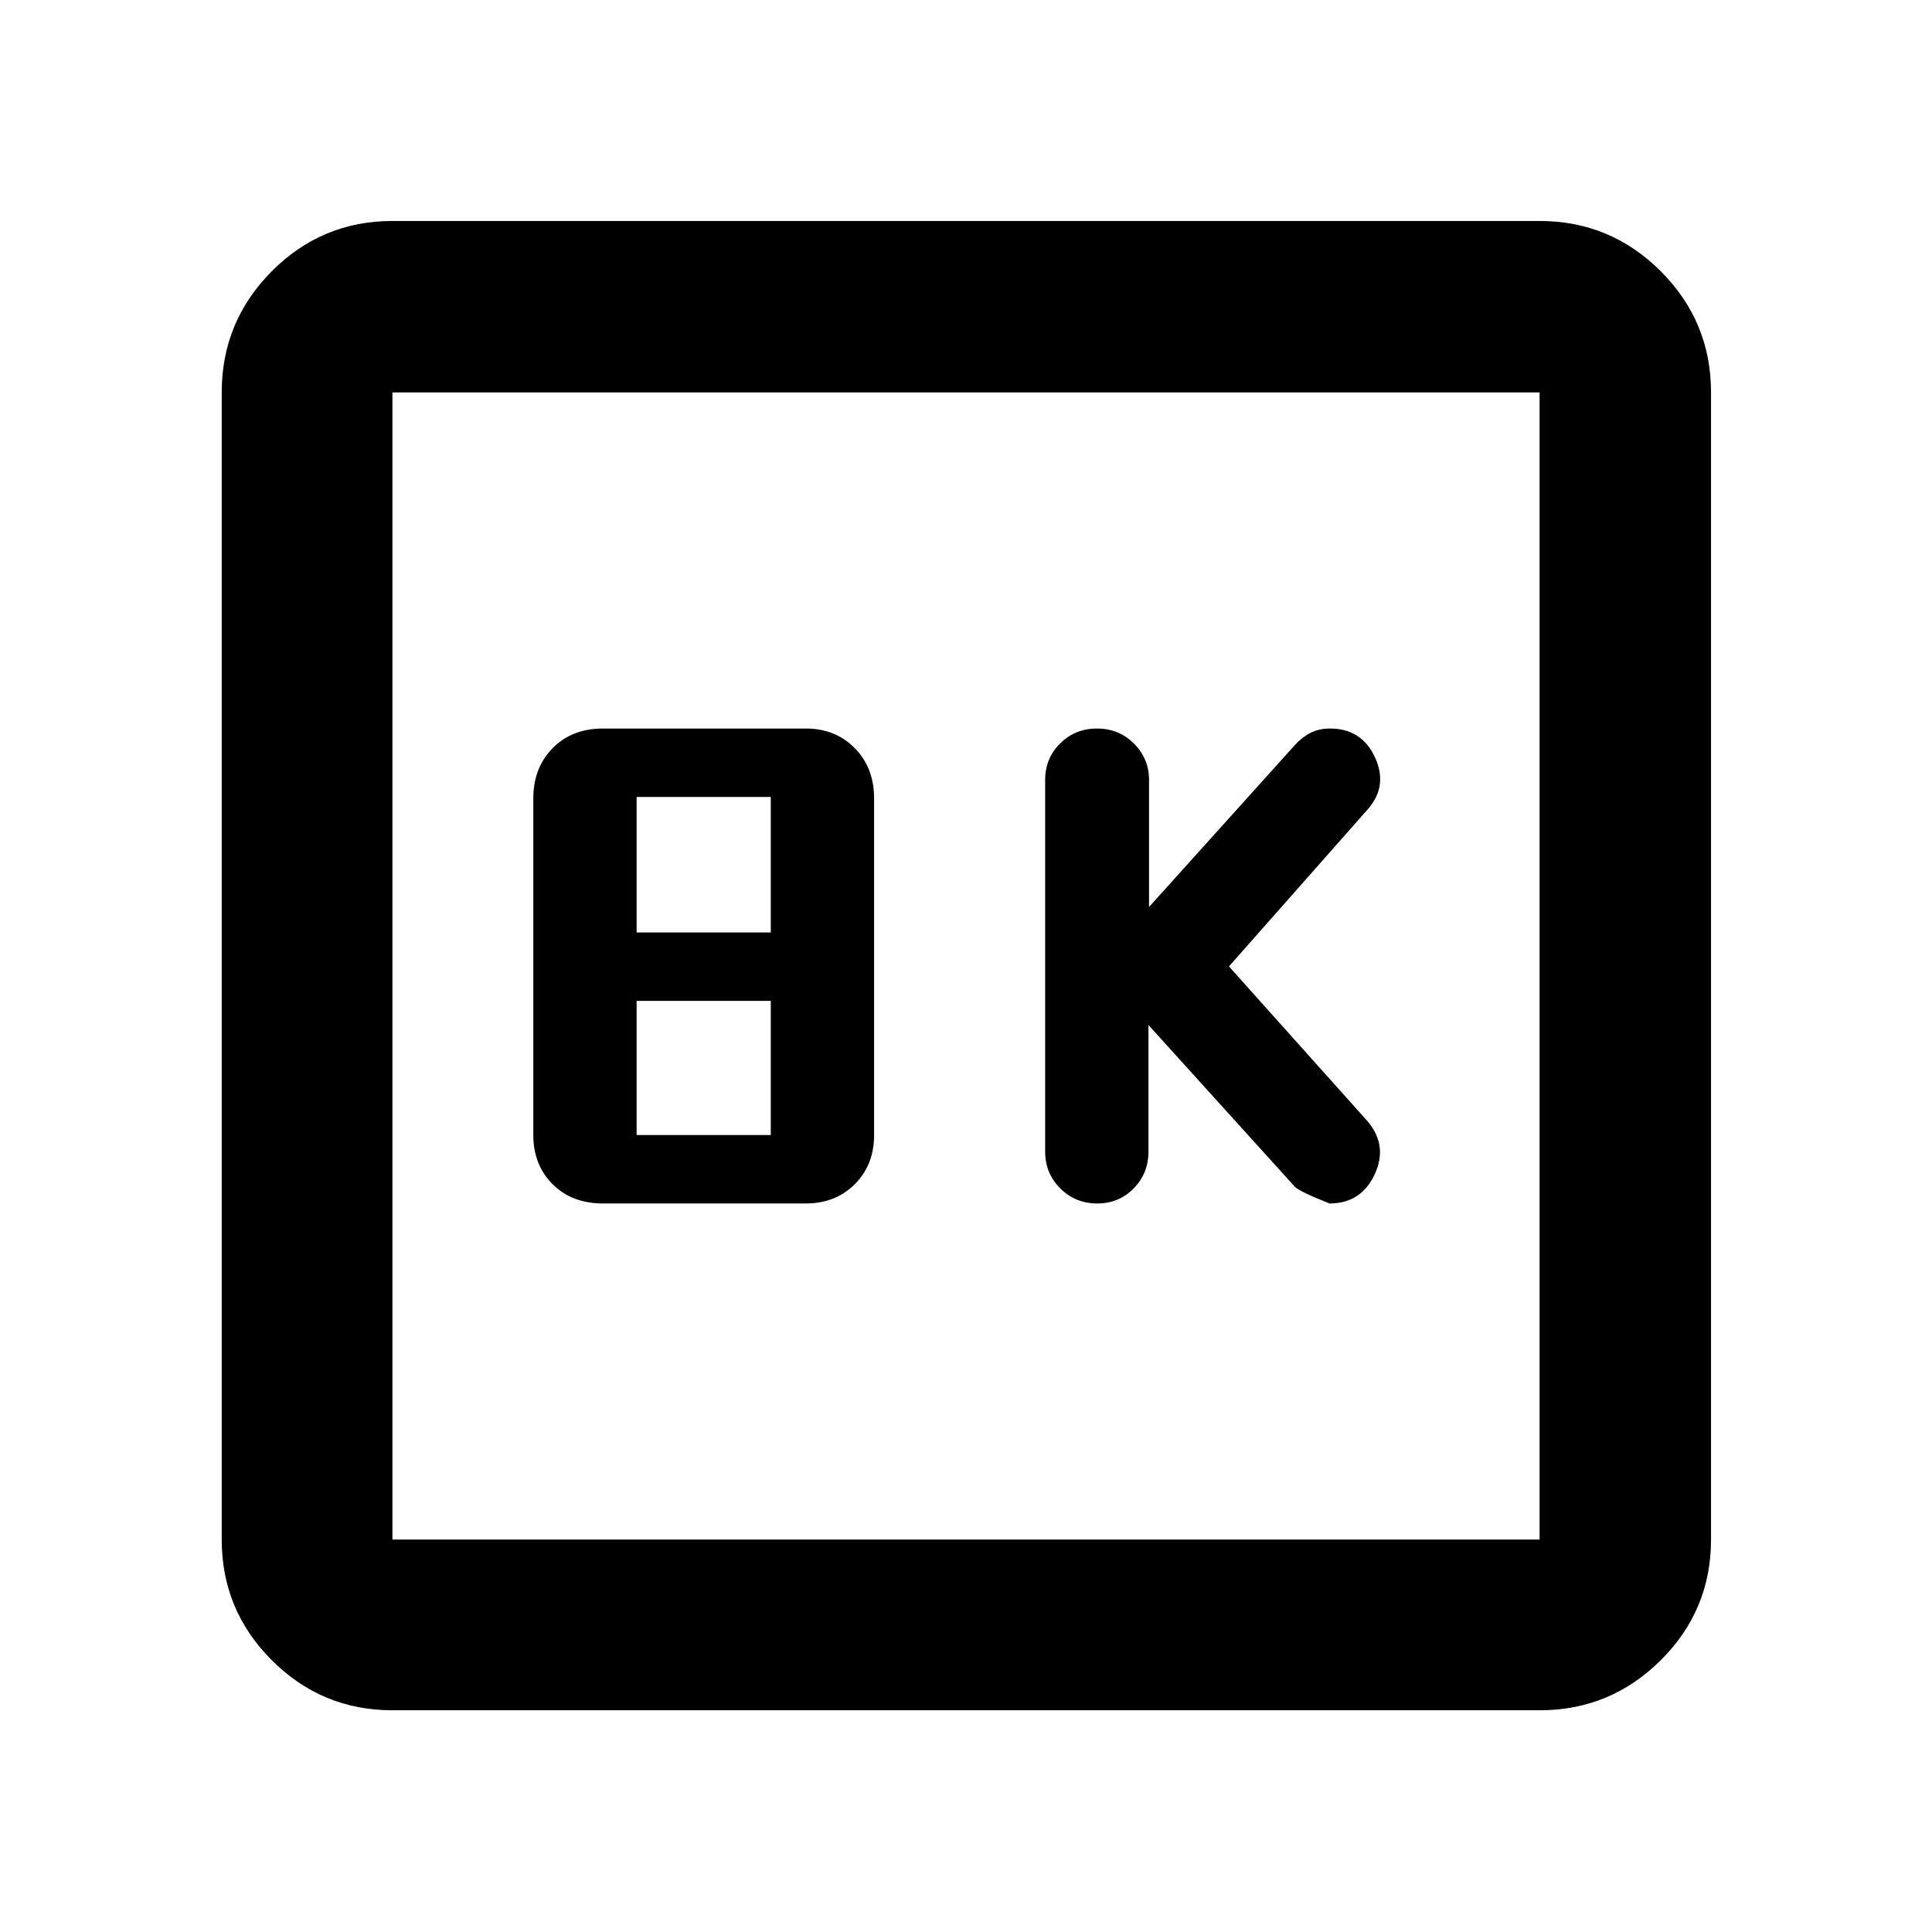 <svg xmlns="http://www.w3.org/2000/svg" height="40" viewBox="0 -960 960 960" width="40"><path d="m570.67-450.67 72.71 80.34q2.19 2.33 17.24 8.33 15.65 0 22.41-14.39t-3.53-26.5l-68.83-76.9 69-78.11q10.12-11.53 3.53-25.81Q676.61-598 660.83-598q-5.44 0-9.67 2.17-4.24 2.16-7.79 6.1l-72.42 80.4v-63.11q0-10.62-7.5-18.09-7.5-7.47-18.35-7.47-10.85 0-18.31 7.4-7.46 7.4-7.46 18.1v184.67q0 10.84 7.52 18.34 7.52 7.49 18.39 7.49 10.74 0 18.08-7.49 7.35-7.5 7.35-18.34v-62.84Zm-271 88.67h100.66q14.84 0 24.42-9.58 9.58-9.59 9.58-24.42v-167.33q0-15.12-9.58-24.9-9.58-9.77-24.42-9.77H299.67q-15.5 0-25.08 9.77-9.59 9.78-9.59 24.9V-396q0 14.83 9.59 24.42 9.58 9.58 25.08 9.58Zm16.66-134.67V-564H383v67.33h-66.67Zm0 100.67v-66.67H383V-396h-66.67ZM194.99-110.17q-35.07 0-59.94-24.88-24.88-24.87-24.88-59.94v-570.02q0-35.22 24.88-60.21 24.87-24.98 59.94-24.98h570.02q35.22 0 60.21 24.98 24.98 24.99 24.98 60.21v570.02q0 35.07-24.98 59.94-24.99 24.88-60.21 24.88H194.99Zm0-84.82h570.02v-570.02H194.99v570.02Zm0-570.02v570.02-570.02Z"/></svg>